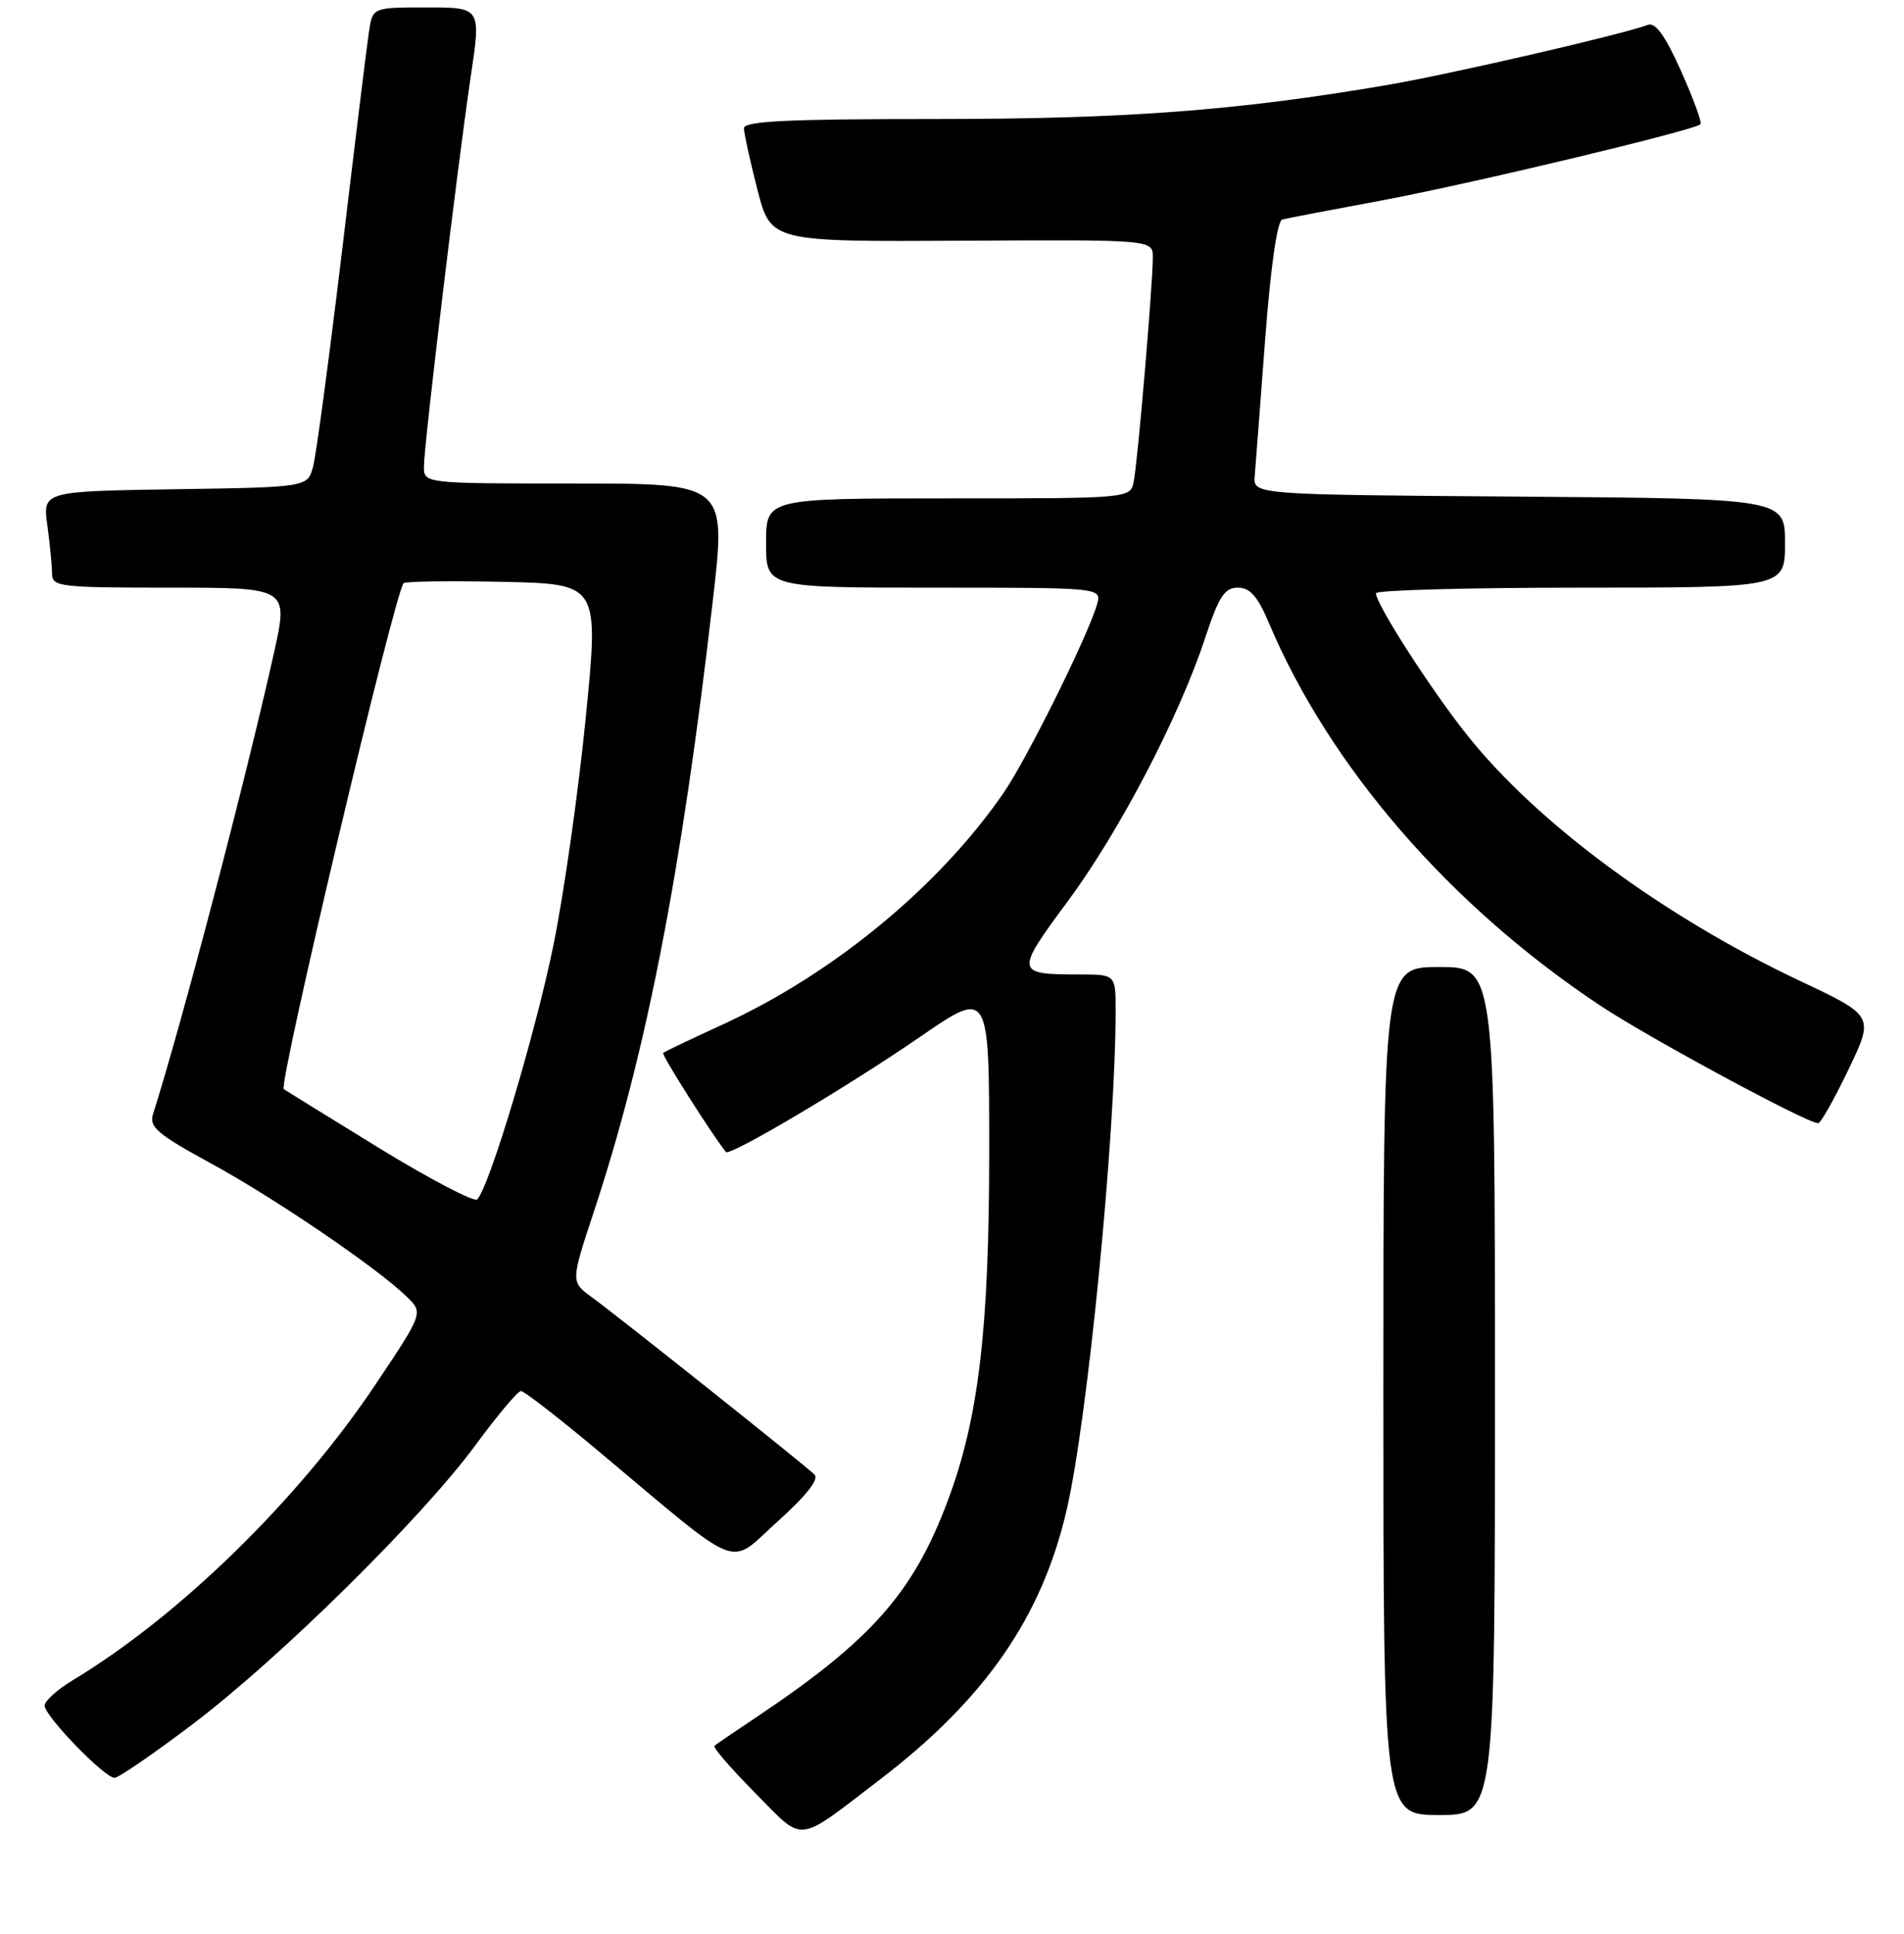 <?xml version="1.0" encoding="UTF-8" standalone="no"?>
<!DOCTYPE svg PUBLIC "-//W3C//DTD SVG 1.1//EN" "http://www.w3.org/Graphics/SVG/1.1/DTD/svg11.dtd" >
<svg xmlns="http://www.w3.org/2000/svg" xmlns:xlink="http://www.w3.org/1999/xlink" version="1.1" viewBox="0 0 256 260">
 <g >
 <path fill="currentColor"
d=" M 118.31 239.23 C 132.45 228.42 140.09 217.39 143.42 202.97 C 146.25 190.75 150.00 152.49 150.00 135.84 C 150.00 131.00 150.00 131.00 145.08 131.00 C 136.50 131.00 136.46 130.75 143.56 121.17 C 150.52 111.76 158.50 96.47 162.04 85.75 C 163.88 80.18 164.65 79.00 166.44 79.00 C 168.07 79.00 169.09 80.16 170.61 83.75 C 178.81 103.15 195.04 121.87 215.29 135.27 C 221.85 139.61 242.97 151.00 244.46 151.00 C 244.80 151.00 246.63 147.75 248.53 143.79 C 251.99 136.57 251.99 136.57 242.02 131.87 C 223.64 123.19 206.66 110.65 197.23 98.78 C 192.32 92.61 185.01 81.22 185.00 79.75 C 185.00 79.34 197.38 79.00 212.50 79.00 C 240.00 79.00 240.00 79.00 240.00 73.01 C 240.00 67.03 240.00 67.03 204.25 66.76 C 168.50 66.50 168.50 66.50 168.70 64.00 C 168.82 62.62 169.45 54.37 170.10 45.66 C 170.84 35.93 171.72 29.71 172.40 29.52 C 173.00 29.35 178.90 28.22 185.50 27.00 C 197.14 24.85 227.81 17.53 228.64 16.70 C 228.86 16.47 227.68 13.25 226.02 9.54 C 223.86 4.73 222.57 2.95 221.54 3.35 C 218.24 4.61 194.85 10.01 186.50 11.43 C 166.29 14.88 151.34 16.00 125.76 16.00 C 105.81 16.00 100.01 16.28 100.02 17.25 C 100.04 17.94 100.85 21.65 101.84 25.50 C 103.64 32.50 103.64 32.50 129.32 32.36 C 155.00 32.22 155.00 32.22 155.00 34.59 C 155.00 38.27 152.96 62.23 152.43 64.75 C 151.96 67.00 151.96 67.00 127.48 67.00 C 103.00 67.00 103.00 67.00 103.00 73.00 C 103.00 79.00 103.00 79.00 125.57 79.00 C 148.13 79.00 148.13 79.00 147.50 81.25 C 146.32 85.40 138.09 102.00 134.94 106.58 C 126.29 119.15 112.08 130.88 97.23 137.70 C 92.98 139.65 89.35 141.38 89.16 141.55 C 88.90 141.77 95.73 152.53 97.60 154.87 C 98.11 155.49 114.04 146.05 123.75 139.36 C 133.00 133.00 133.00 133.00 133.00 154.82 C 133.00 178.72 131.58 190.70 127.42 201.78 C 122.77 214.18 117.12 220.55 101.50 230.98 C 98.75 232.82 96.30 234.49 96.06 234.69 C 95.81 234.89 98.27 237.73 101.51 241.01 C 108.25 247.82 106.89 247.96 118.31 239.23 Z  M 201.00 187.00 C 201.00 130.00 201.00 130.00 193.50 130.00 C 186.00 130.00 186.00 130.00 186.00 187.00 C 186.00 244.00 186.00 244.00 193.50 244.00 C 201.00 244.00 201.00 244.00 201.00 187.00 Z  M 25.94 231.76 C 37.65 222.89 56.76 204.03 63.95 194.25 C 66.88 190.26 69.62 187.00 70.05 187.00 C 70.47 187.00 75.25 190.71 80.67 195.25 C 100.16 211.57 97.77 210.64 104.56 204.53 C 108.46 201.02 110.16 198.85 109.50 198.22 C 108.07 196.83 83.03 176.90 79.60 174.41 C 76.73 172.33 76.73 172.33 79.84 162.91 C 86.90 141.58 91.64 117.23 95.84 80.75 C 97.66 65.00 97.66 65.00 77.33 65.00 C 57.00 65.00 57.00 65.00 57.00 62.73 C 57.00 59.83 61.50 22.36 63.30 10.25 C 64.68 1.00 64.68 1.00 57.38 1.00 C 50.09 1.00 50.09 1.00 49.61 4.25 C 49.34 6.04 47.71 19.30 45.99 33.71 C 44.26 48.13 42.51 61.18 42.10 62.71 C 41.36 65.50 41.36 65.50 23.55 65.77 C 5.73 66.05 5.73 66.05 6.37 70.66 C 6.72 73.20 7.00 76.12 7.00 77.14 C 7.00 78.88 8.06 79.00 22.89 79.00 C 38.78 79.00 38.78 79.00 36.84 87.75 C 33.03 104.87 24.49 137.43 20.57 149.79 C 20.02 151.50 21.19 152.49 28.33 156.38 C 36.95 161.08 50.78 170.49 54.71 174.34 C 56.92 176.50 56.92 176.50 50.49 186.12 C 40.13 201.61 24.12 217.24 9.75 225.90 C 7.69 227.15 6.00 228.67 6.00 229.29 C 6.00 230.69 14.05 239.00 15.40 239.00 C 15.94 239.00 20.68 235.74 25.94 231.76 Z  M 50.96 154.33 C 44.11 150.12 38.35 146.56 38.16 146.42 C 37.40 145.83 53.08 79.58 54.27 78.40 C 54.52 78.15 60.53 78.07 67.63 78.22 C 80.53 78.50 80.53 78.50 78.77 96.36 C 77.80 106.18 75.86 119.90 74.45 126.86 C 72.07 138.67 65.81 159.58 64.16 161.24 C 63.76 161.64 57.82 158.53 50.96 154.33 Z "/>
</g>
</svg>